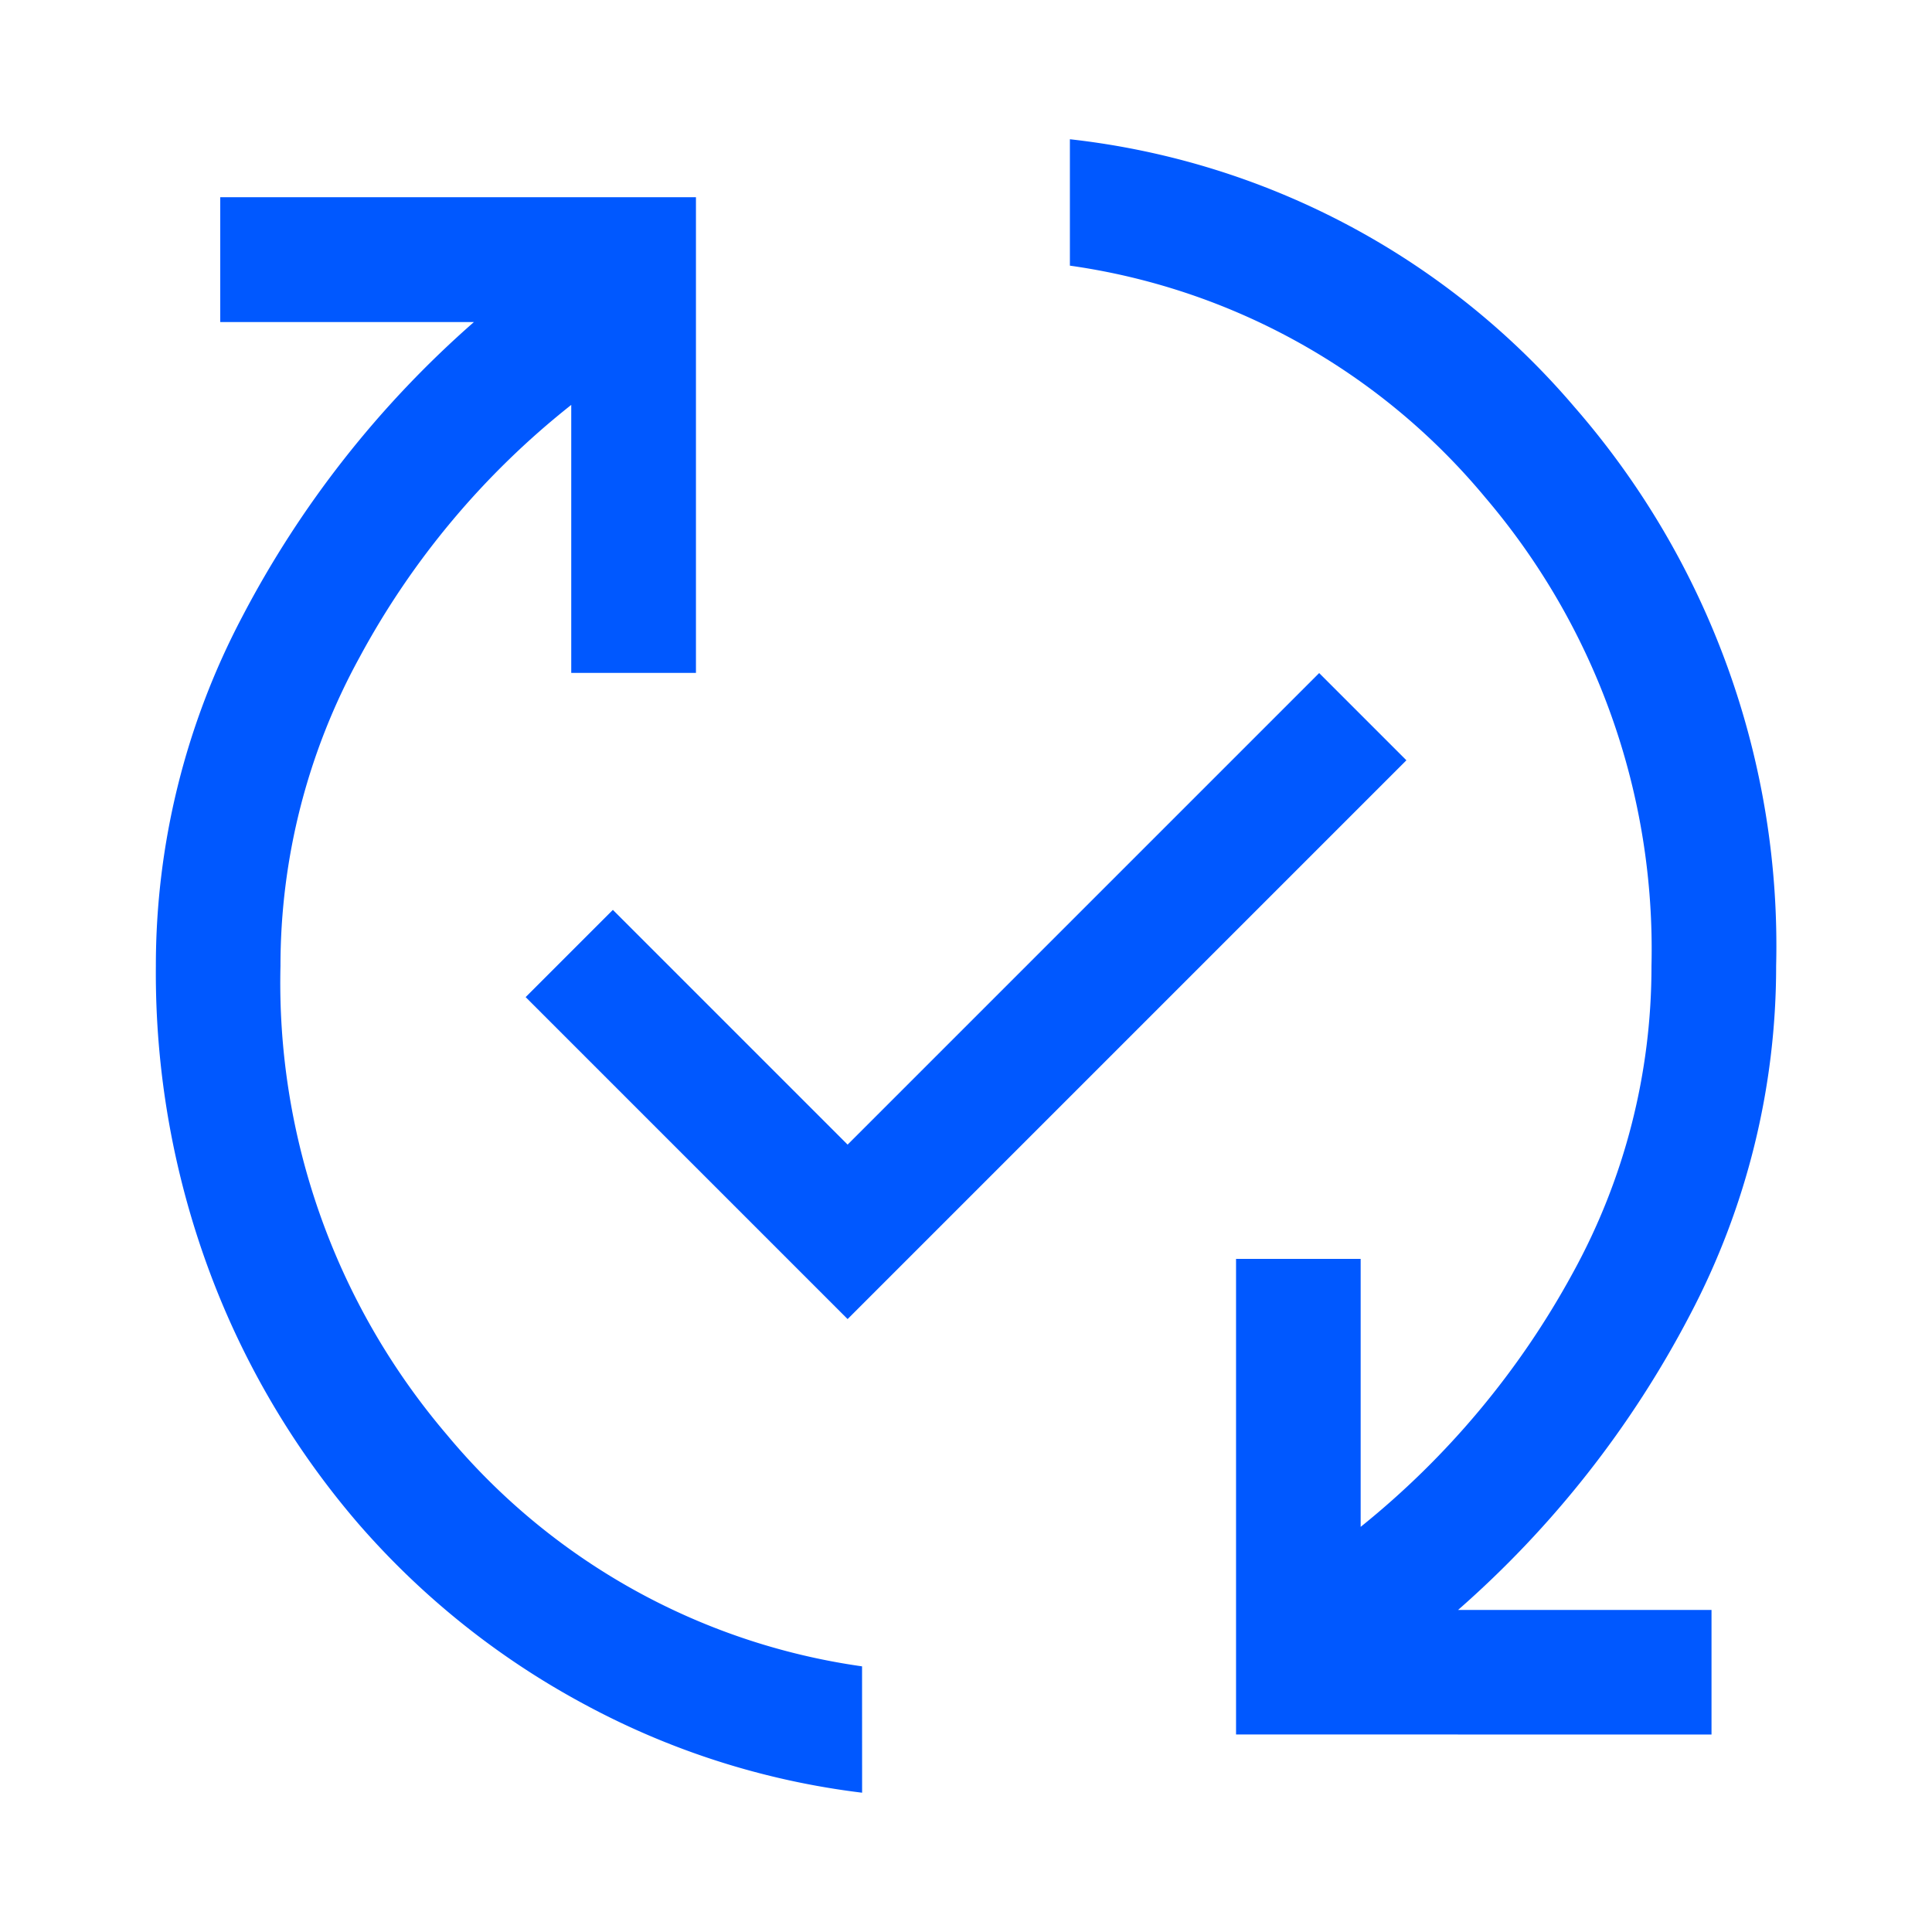 <svg xmlns="http://www.w3.org/2000/svg" xmlns:xlink="http://www.w3.org/1999/xlink" width="40" height="40" viewBox="0 0 40 40">
  <defs>
    <clipPath id="clip-icon_4">
      <rect width="40" height="40"/>
    </clipPath>
  </defs>
  <g id="icon_4" data-name="icon 4" clip-path="url(#clip-icon_4)">
    <path id="published_with_changes_FILL0_wght400_GRAD0_opsz48" d="M19.122,38.333a16.2,16.2,0,0,1-5.784-1.849,16.559,16.559,0,0,1-4.645-3.72,17.171,17.171,0,0,1-3.075-5.2A17.728,17.728,0,0,1,4.5,21.217a15.483,15.483,0,0,1,1.785-7.225,21.082,21.082,0,0,1,4.8-6.107H5.833V5.3h9.849v9.849H13.1V9.6A16.85,16.85,0,0,0,8.715,14.83,13.272,13.272,0,0,0,7.08,21.217a14.416,14.416,0,0,0,3.441,9.7,13.658,13.658,0,0,0,8.6,4.8Zm-.3-9.806-6.666-6.666,1.806-1.806,4.86,4.86,9.763-9.763,1.806,1.806Zm8.042,8.6V27.281h2.58v5.548a17.435,17.435,0,0,0,4.387-5.247,13.149,13.149,0,0,0,1.634-6.365,14.416,14.416,0,0,0-3.441-9.7,13.658,13.658,0,0,0-8.6-4.8V4.1A16.049,16.049,0,0,1,33.874,9.648a16.974,16.974,0,0,1,4.172,11.569,15.483,15.483,0,0,1-1.785,7.225,21.082,21.082,0,0,1-4.8,6.107h5.247v2.58Z" transform="translate(-1.273 -1.217)" fill="#0058ff"/>
  </g>
</svg>
